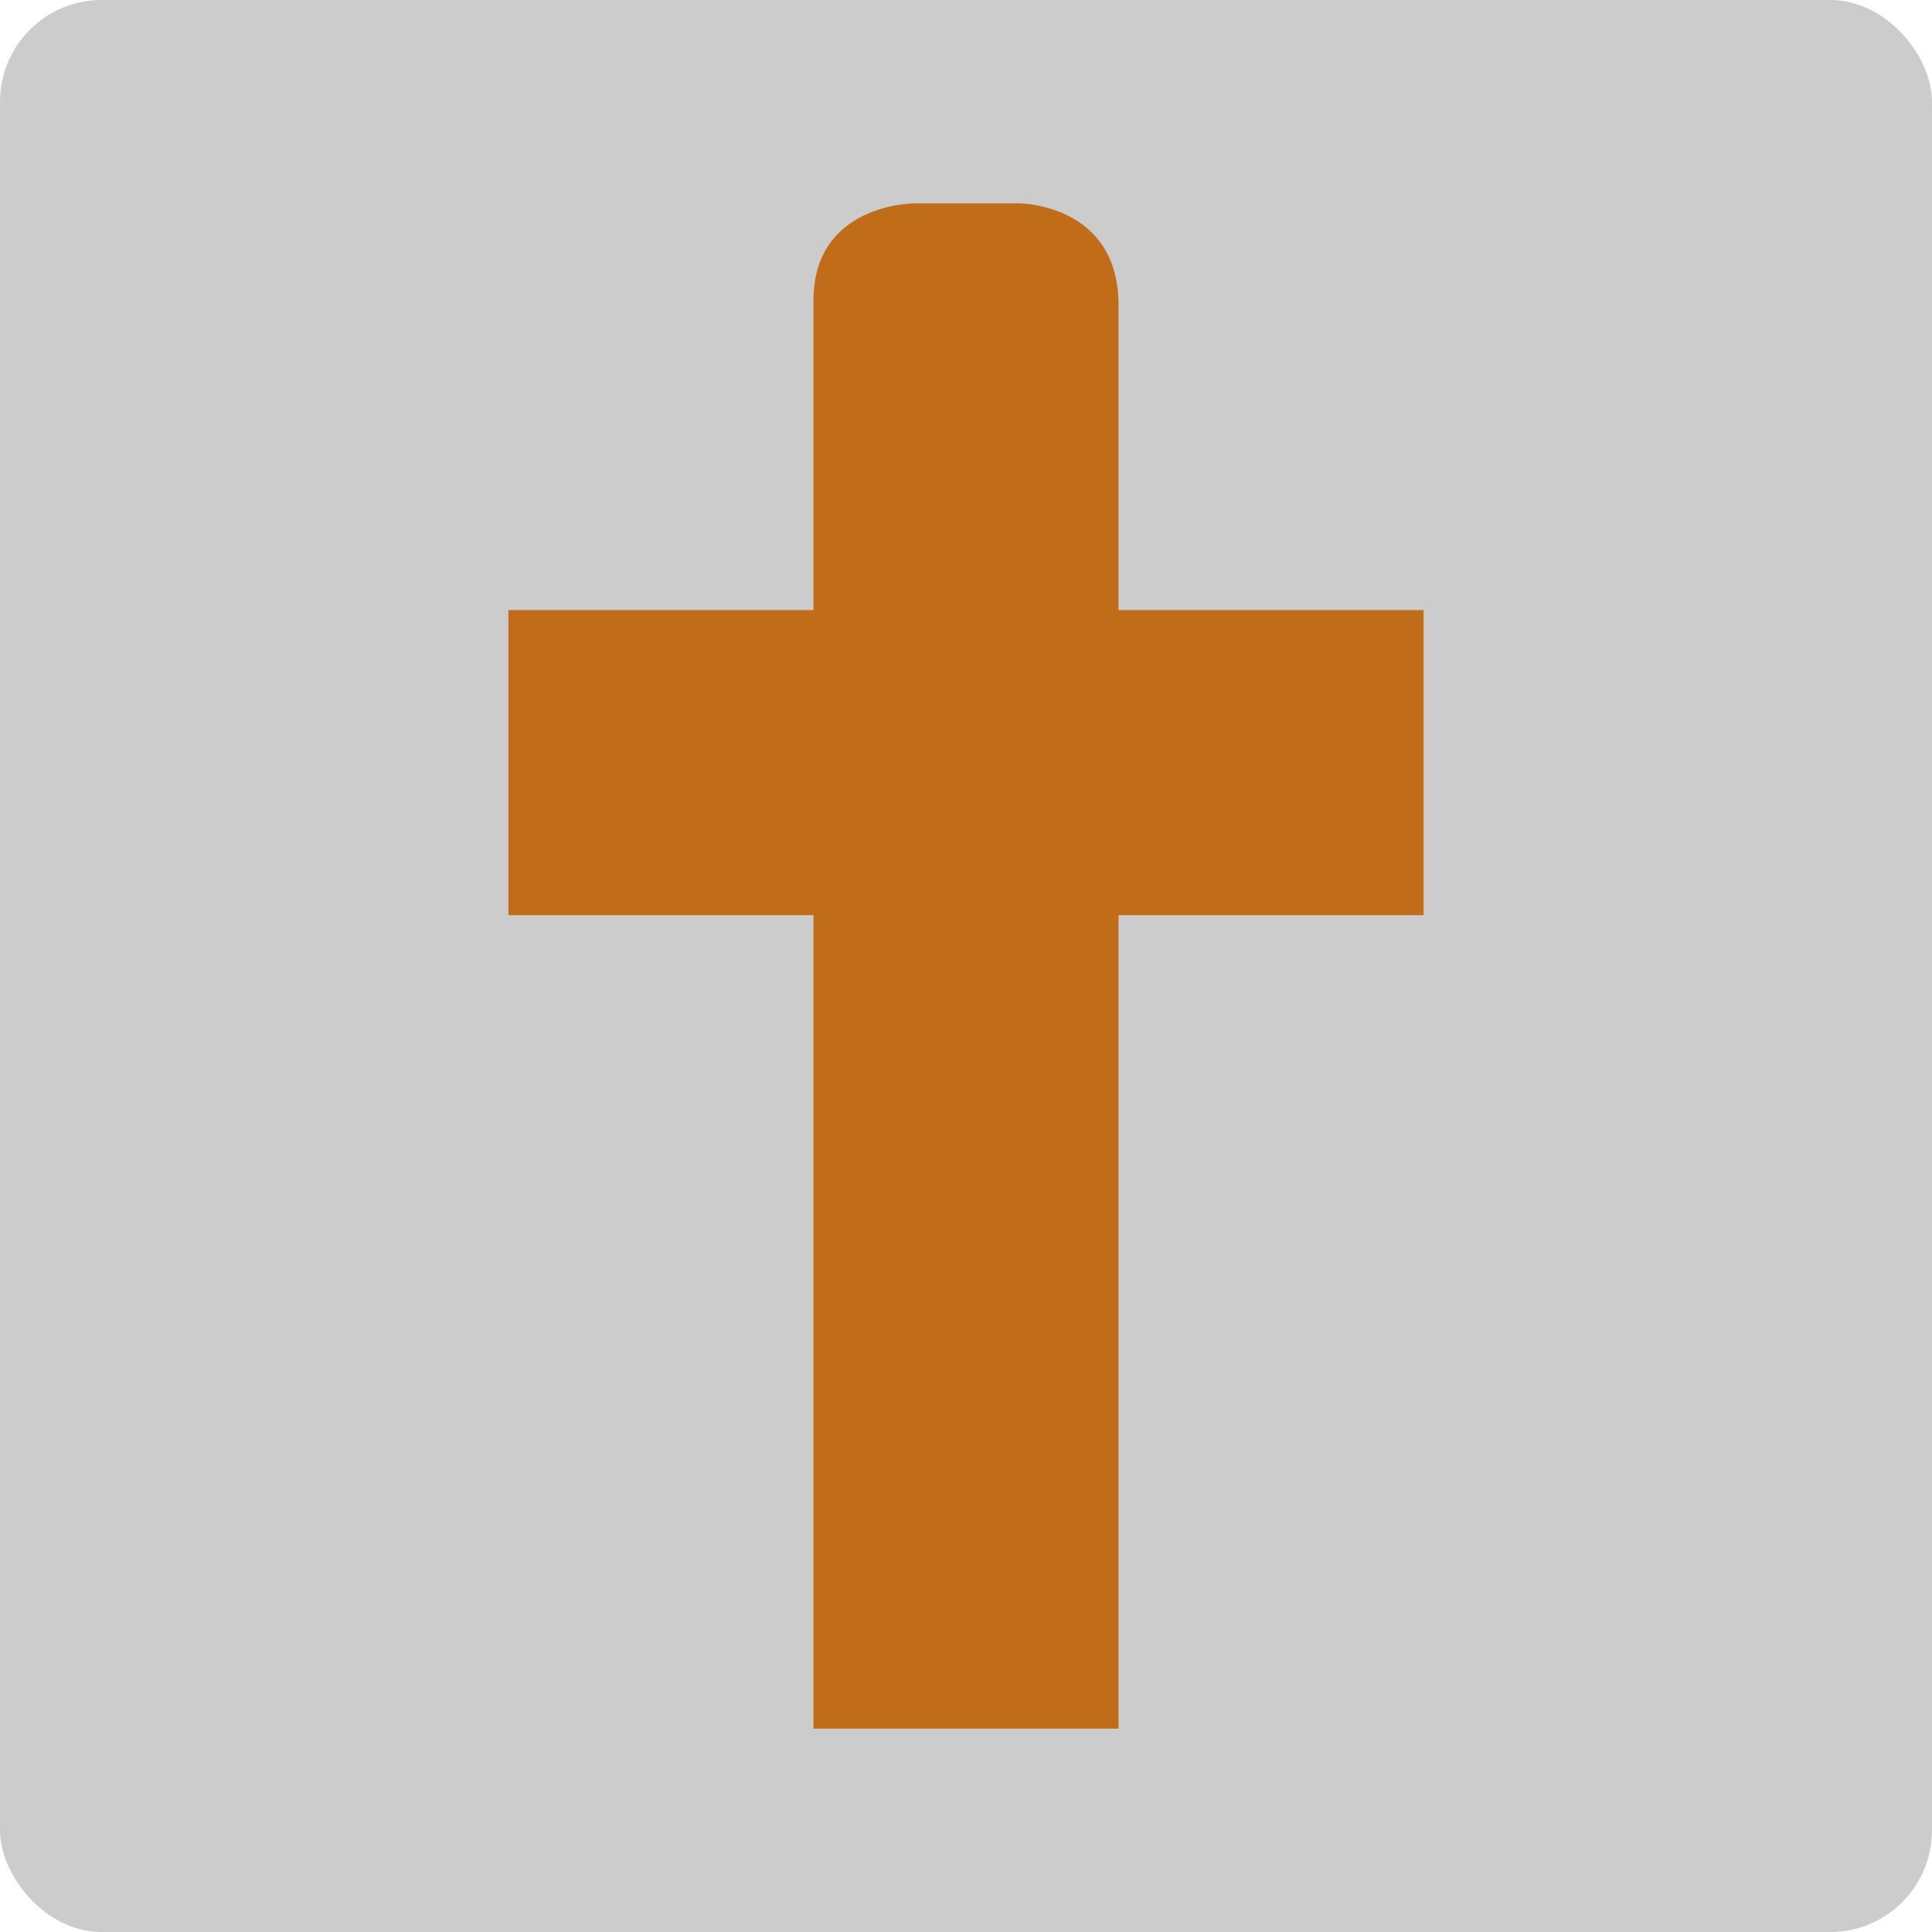 <svg xmlns="http://www.w3.org/2000/svg" viewBox="0 0 19 19" height="19" width="19"><title>religious-christian.svg</title><rect fill="none" x="0" y="0" width="19" height="19"></rect><rect x="0" y="0" width="19" height="19" rx="1" ry="1" fill="#cccccc"></rect><path fill="#c16c18" transform="translate(2 2)" d="M6,0.955V4H3v3h3v8h3V7h3V4H9V1
	c0-1-0.978-1-0.978-1H6.989C6.989,0,6,0,6,0.955z"></path></svg>